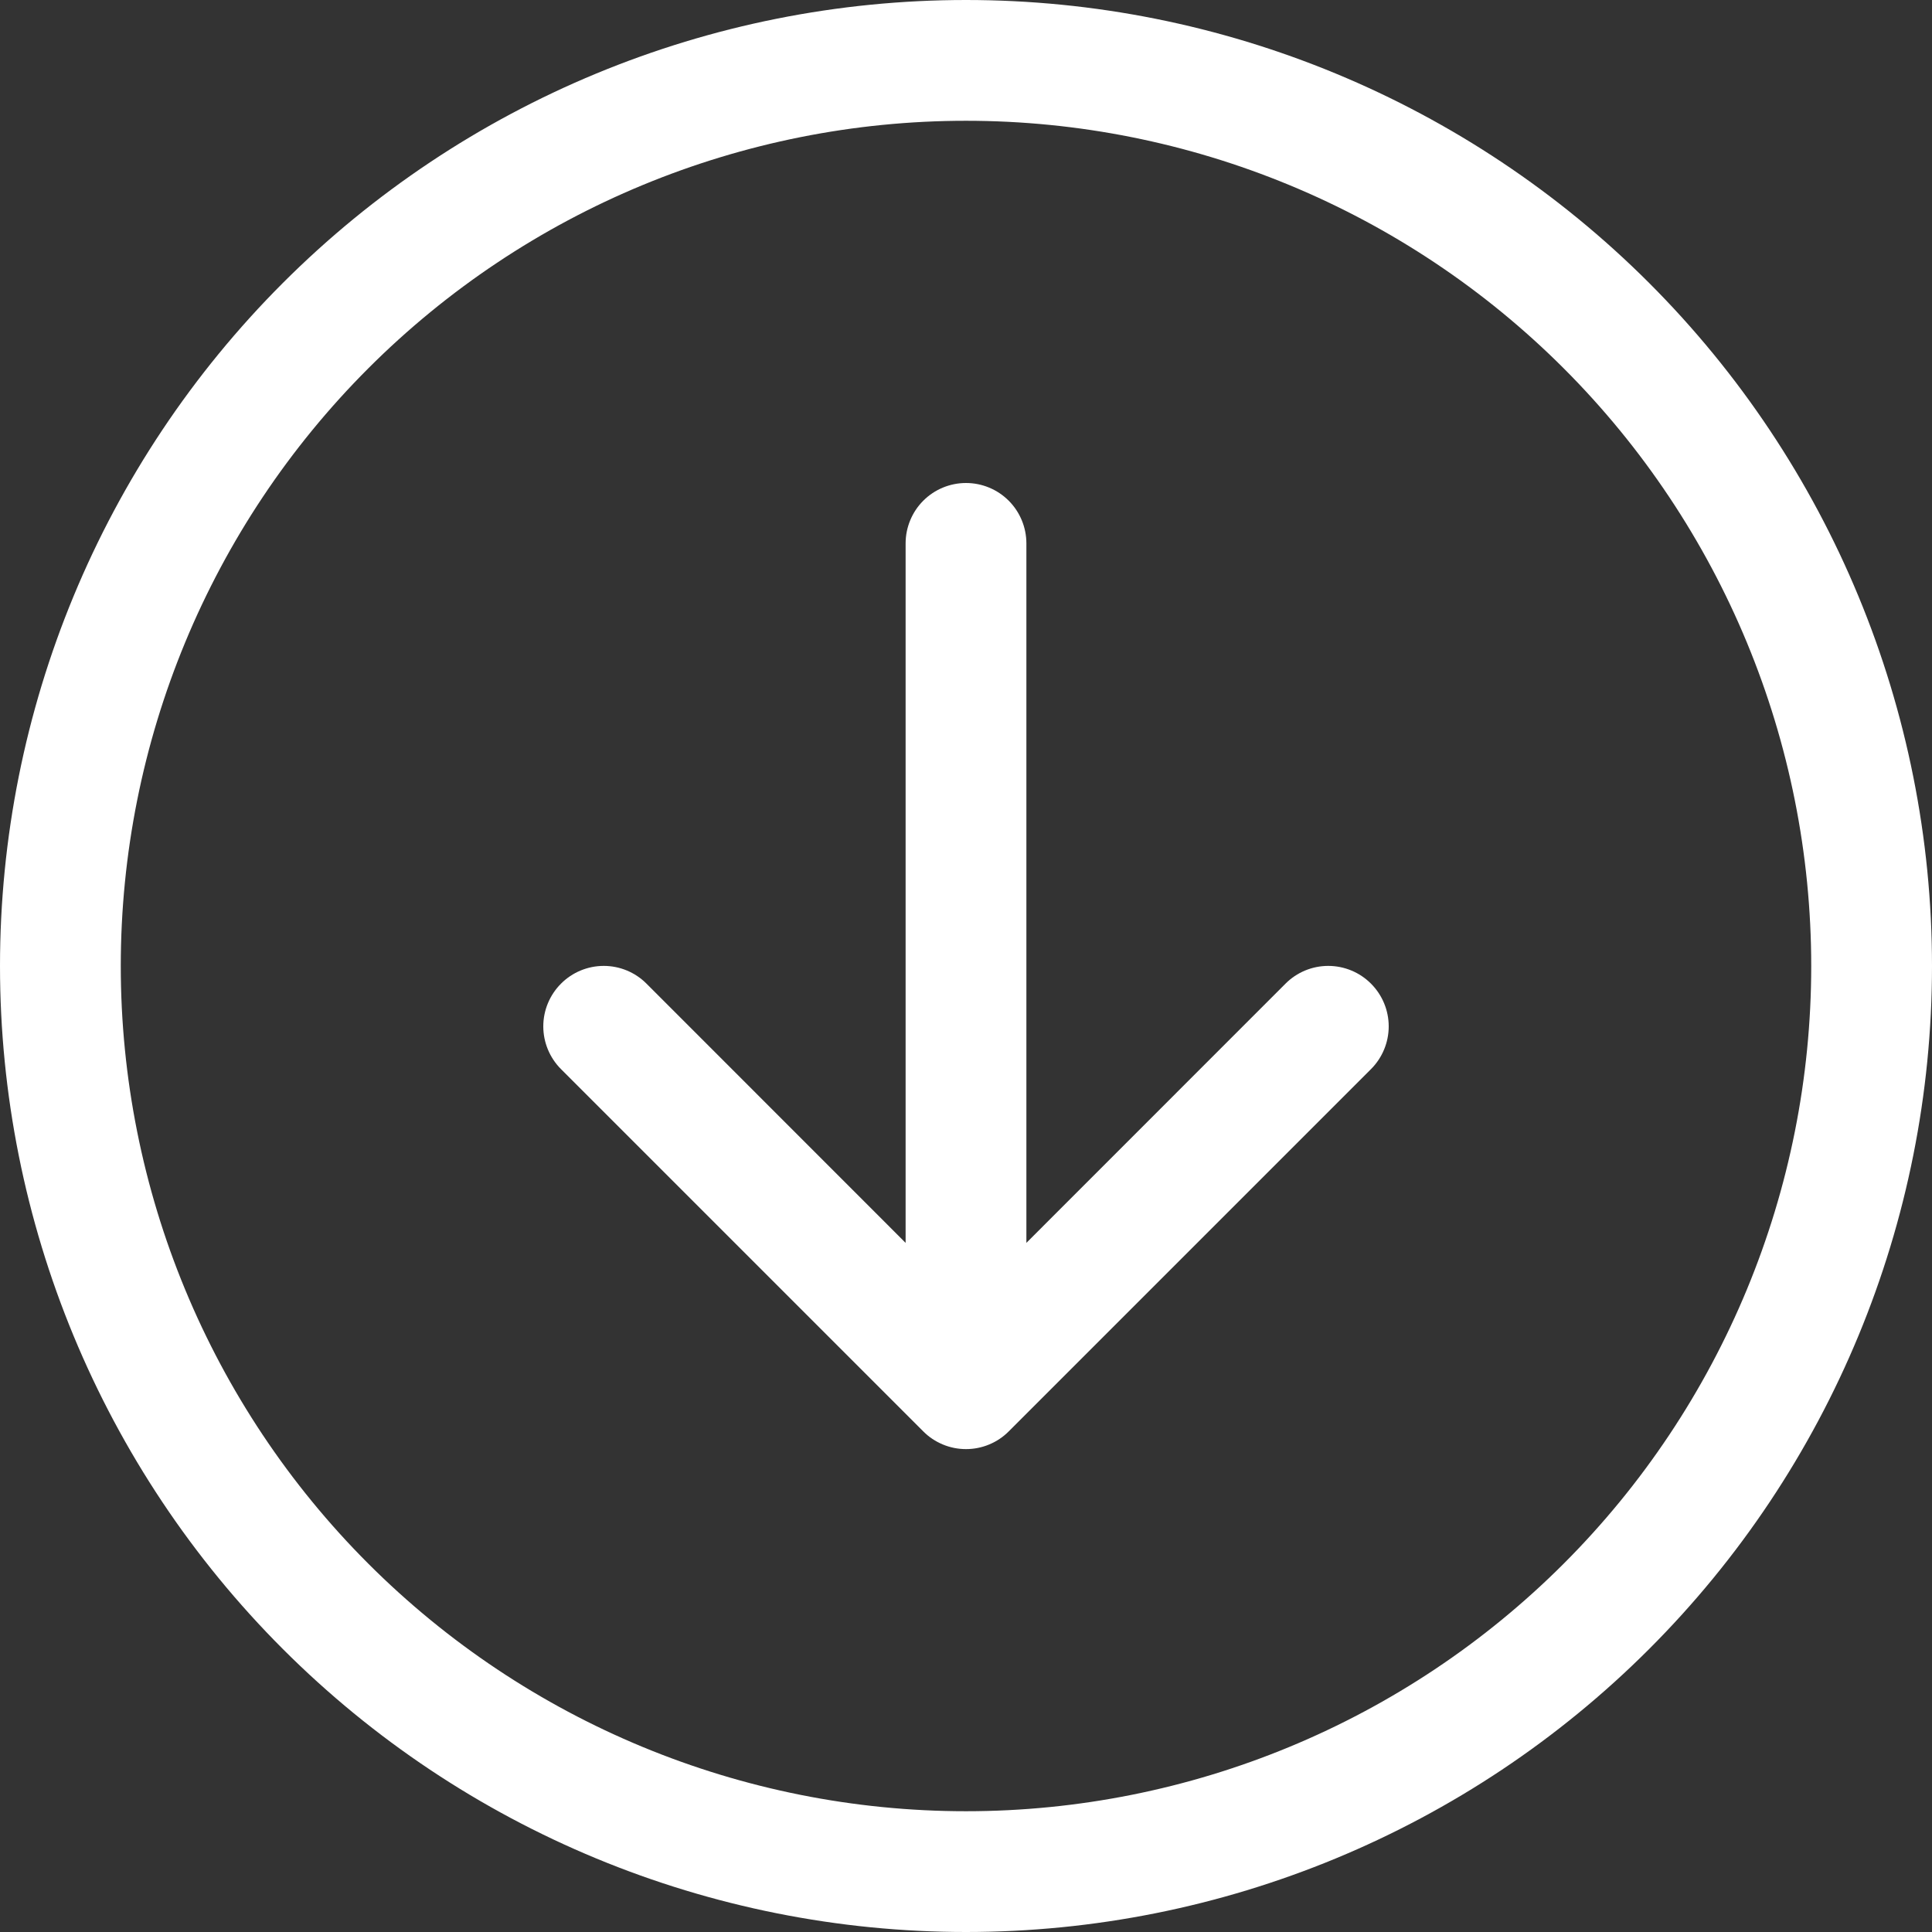 <svg width="39" height="39" viewBox="0 0 39 39" fill="none" xmlns="http://www.w3.org/2000/svg">
<rect x="0" y="0" width="39" height="39" fill="#333333" stroke="none"/>
<g clip-path="url(#clip0_1_16)">
<path fill-rule="evenodd" clip-rule="evenodd" d="M2.438 19.5C2.438 24.025 4.235 28.365 7.435 31.565C10.635 34.765 14.975 36.562 19.5 36.562C24.025 36.562 28.365 34.765 31.565 31.565C34.765 28.365 36.562 24.025 36.562 19.5C36.562 14.975 34.765 10.635 31.565 7.435C28.365 4.235 24.025 2.438 19.5 2.438C14.975 2.438 10.635 4.235 7.435 7.435C4.235 10.635 2.438 14.975 2.438 19.5ZM39 19.5C39 24.672 36.946 29.632 33.289 33.289C29.632 36.946 24.672 39 19.5 39C14.328 39 9.368 36.946 5.711 33.289C2.054 29.632 0 24.672 0 19.5C0 14.328 2.054 9.368 5.711 5.711C9.368 2.054 14.328 0 19.5 0C24.672 0 29.632 2.054 33.289 5.711C36.946 9.368 39 14.328 39 19.5ZM20.719 10.969C20.719 10.646 20.59 10.335 20.362 10.107C20.133 9.878 19.823 9.75 19.5 9.75C19.177 9.75 18.867 9.878 18.638 10.107C18.41 10.335 18.281 10.646 18.281 10.969V25.089L13.05 19.856C12.822 19.627 12.511 19.498 12.188 19.498C11.864 19.498 11.553 19.627 11.325 19.856C11.096 20.085 10.967 20.395 10.967 20.719C10.967 21.042 11.096 21.353 11.325 21.582L18.637 28.894C18.75 29.008 18.885 29.098 19.033 29.159C19.181 29.221 19.34 29.252 19.5 29.252C19.66 29.252 19.819 29.221 19.967 29.159C20.115 29.098 20.25 29.008 20.363 28.894L27.675 21.582C27.904 21.353 28.033 21.042 28.033 20.719C28.033 20.395 27.904 20.085 27.675 19.856C27.447 19.627 27.136 19.498 26.812 19.498C26.489 19.498 26.178 19.627 25.95 19.856L20.719 25.089V10.969Z" fill="white"/>
</g>
<defs>
<clipPath id="clip0_1_16">
<rect width="39" height="39" fill="white"/>
</clipPath>
</defs>
</svg>
